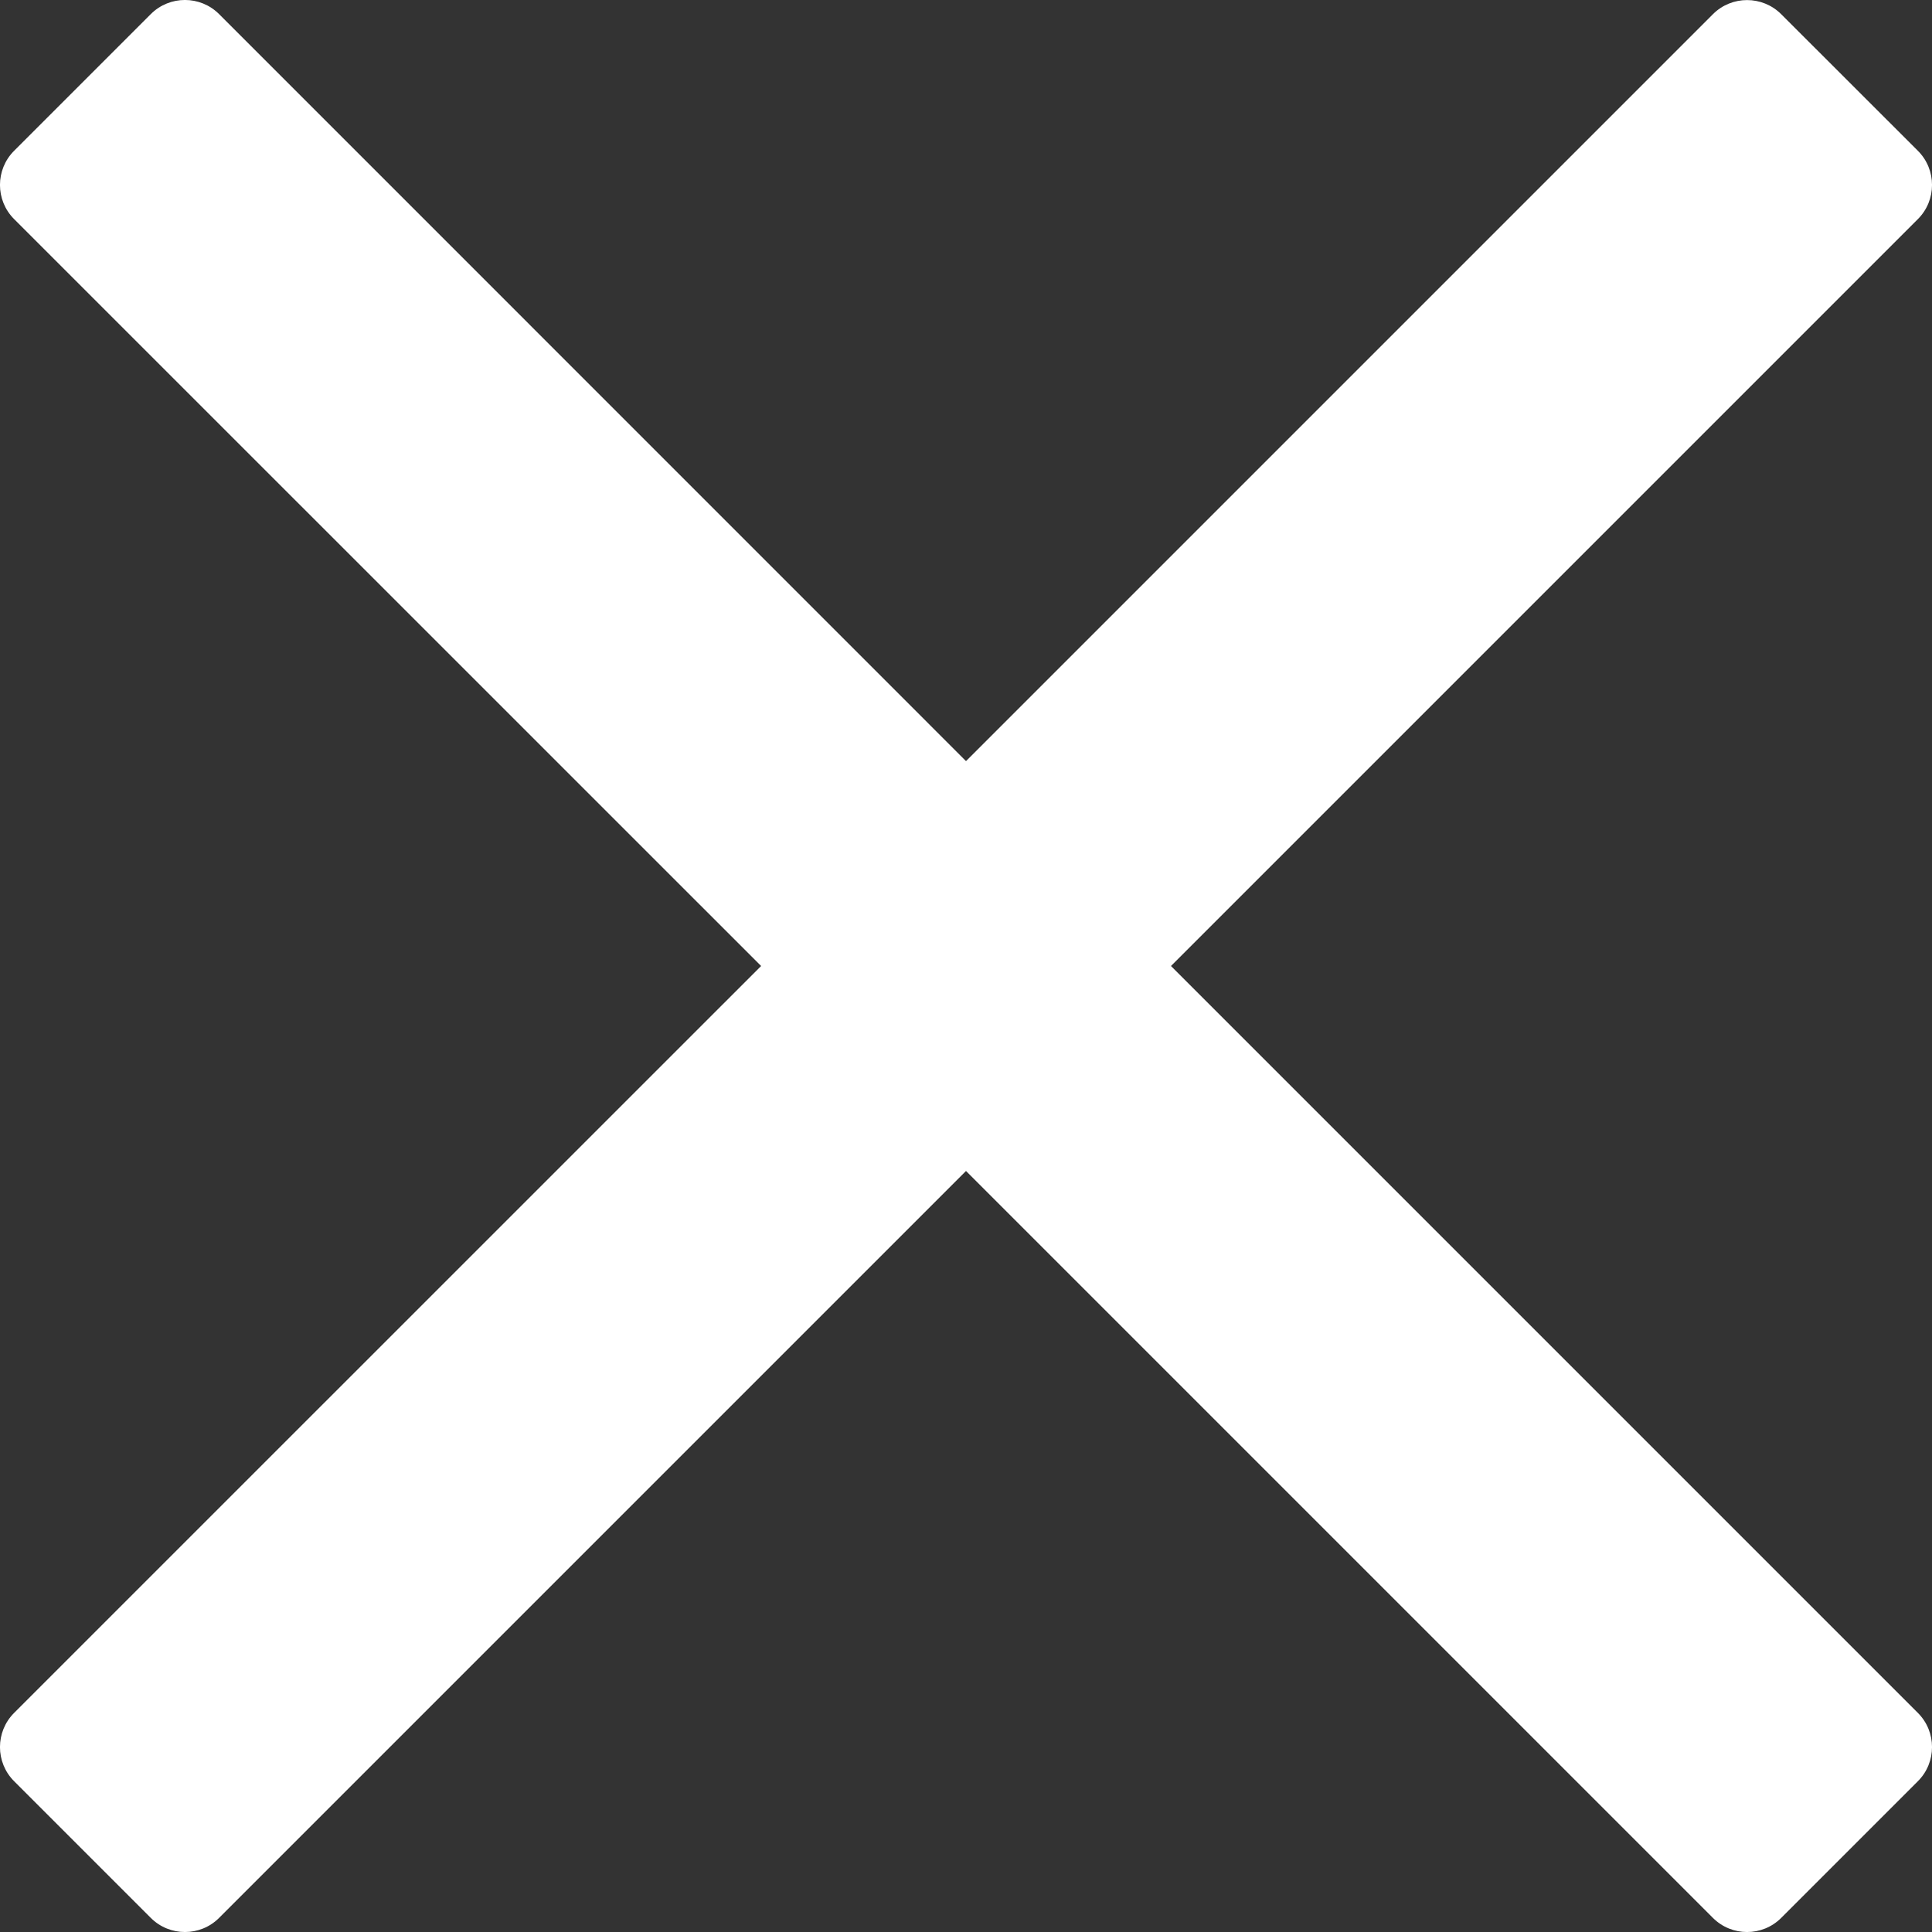 <svg width="20" height="20" viewBox="0 0 20 20" fill="none" xmlns="http://www.w3.org/2000/svg">
<rect x="0" y="0" width="20" height="20" fill="#333333" stroke="none"/>
<path d="M12.122 10L18.532 3.59L19.854 2.268C20.049 2.073 20.049 1.756 19.854 1.561L18.439 0.147C18.244 -0.048 17.927 -0.048 17.732 0.147L10 7.879L2.268 0.146C2.073 -0.049 1.756 -0.049 1.561 0.146L0.146 1.561C-0.049 1.756 -0.049 2.073 0.146 2.268L7.879 10L0.146 17.732C-0.049 17.927 -0.049 18.244 0.146 18.439L1.561 19.854C1.756 20.049 2.073 20.049 2.268 19.854L10 12.122L16.41 18.532L17.732 19.854C17.927 20.049 18.244 20.049 18.439 19.854L19.854 18.439C20.049 18.244 20.049 17.927 19.854 17.732L12.122 10Z" fill="white"/>
</svg>
